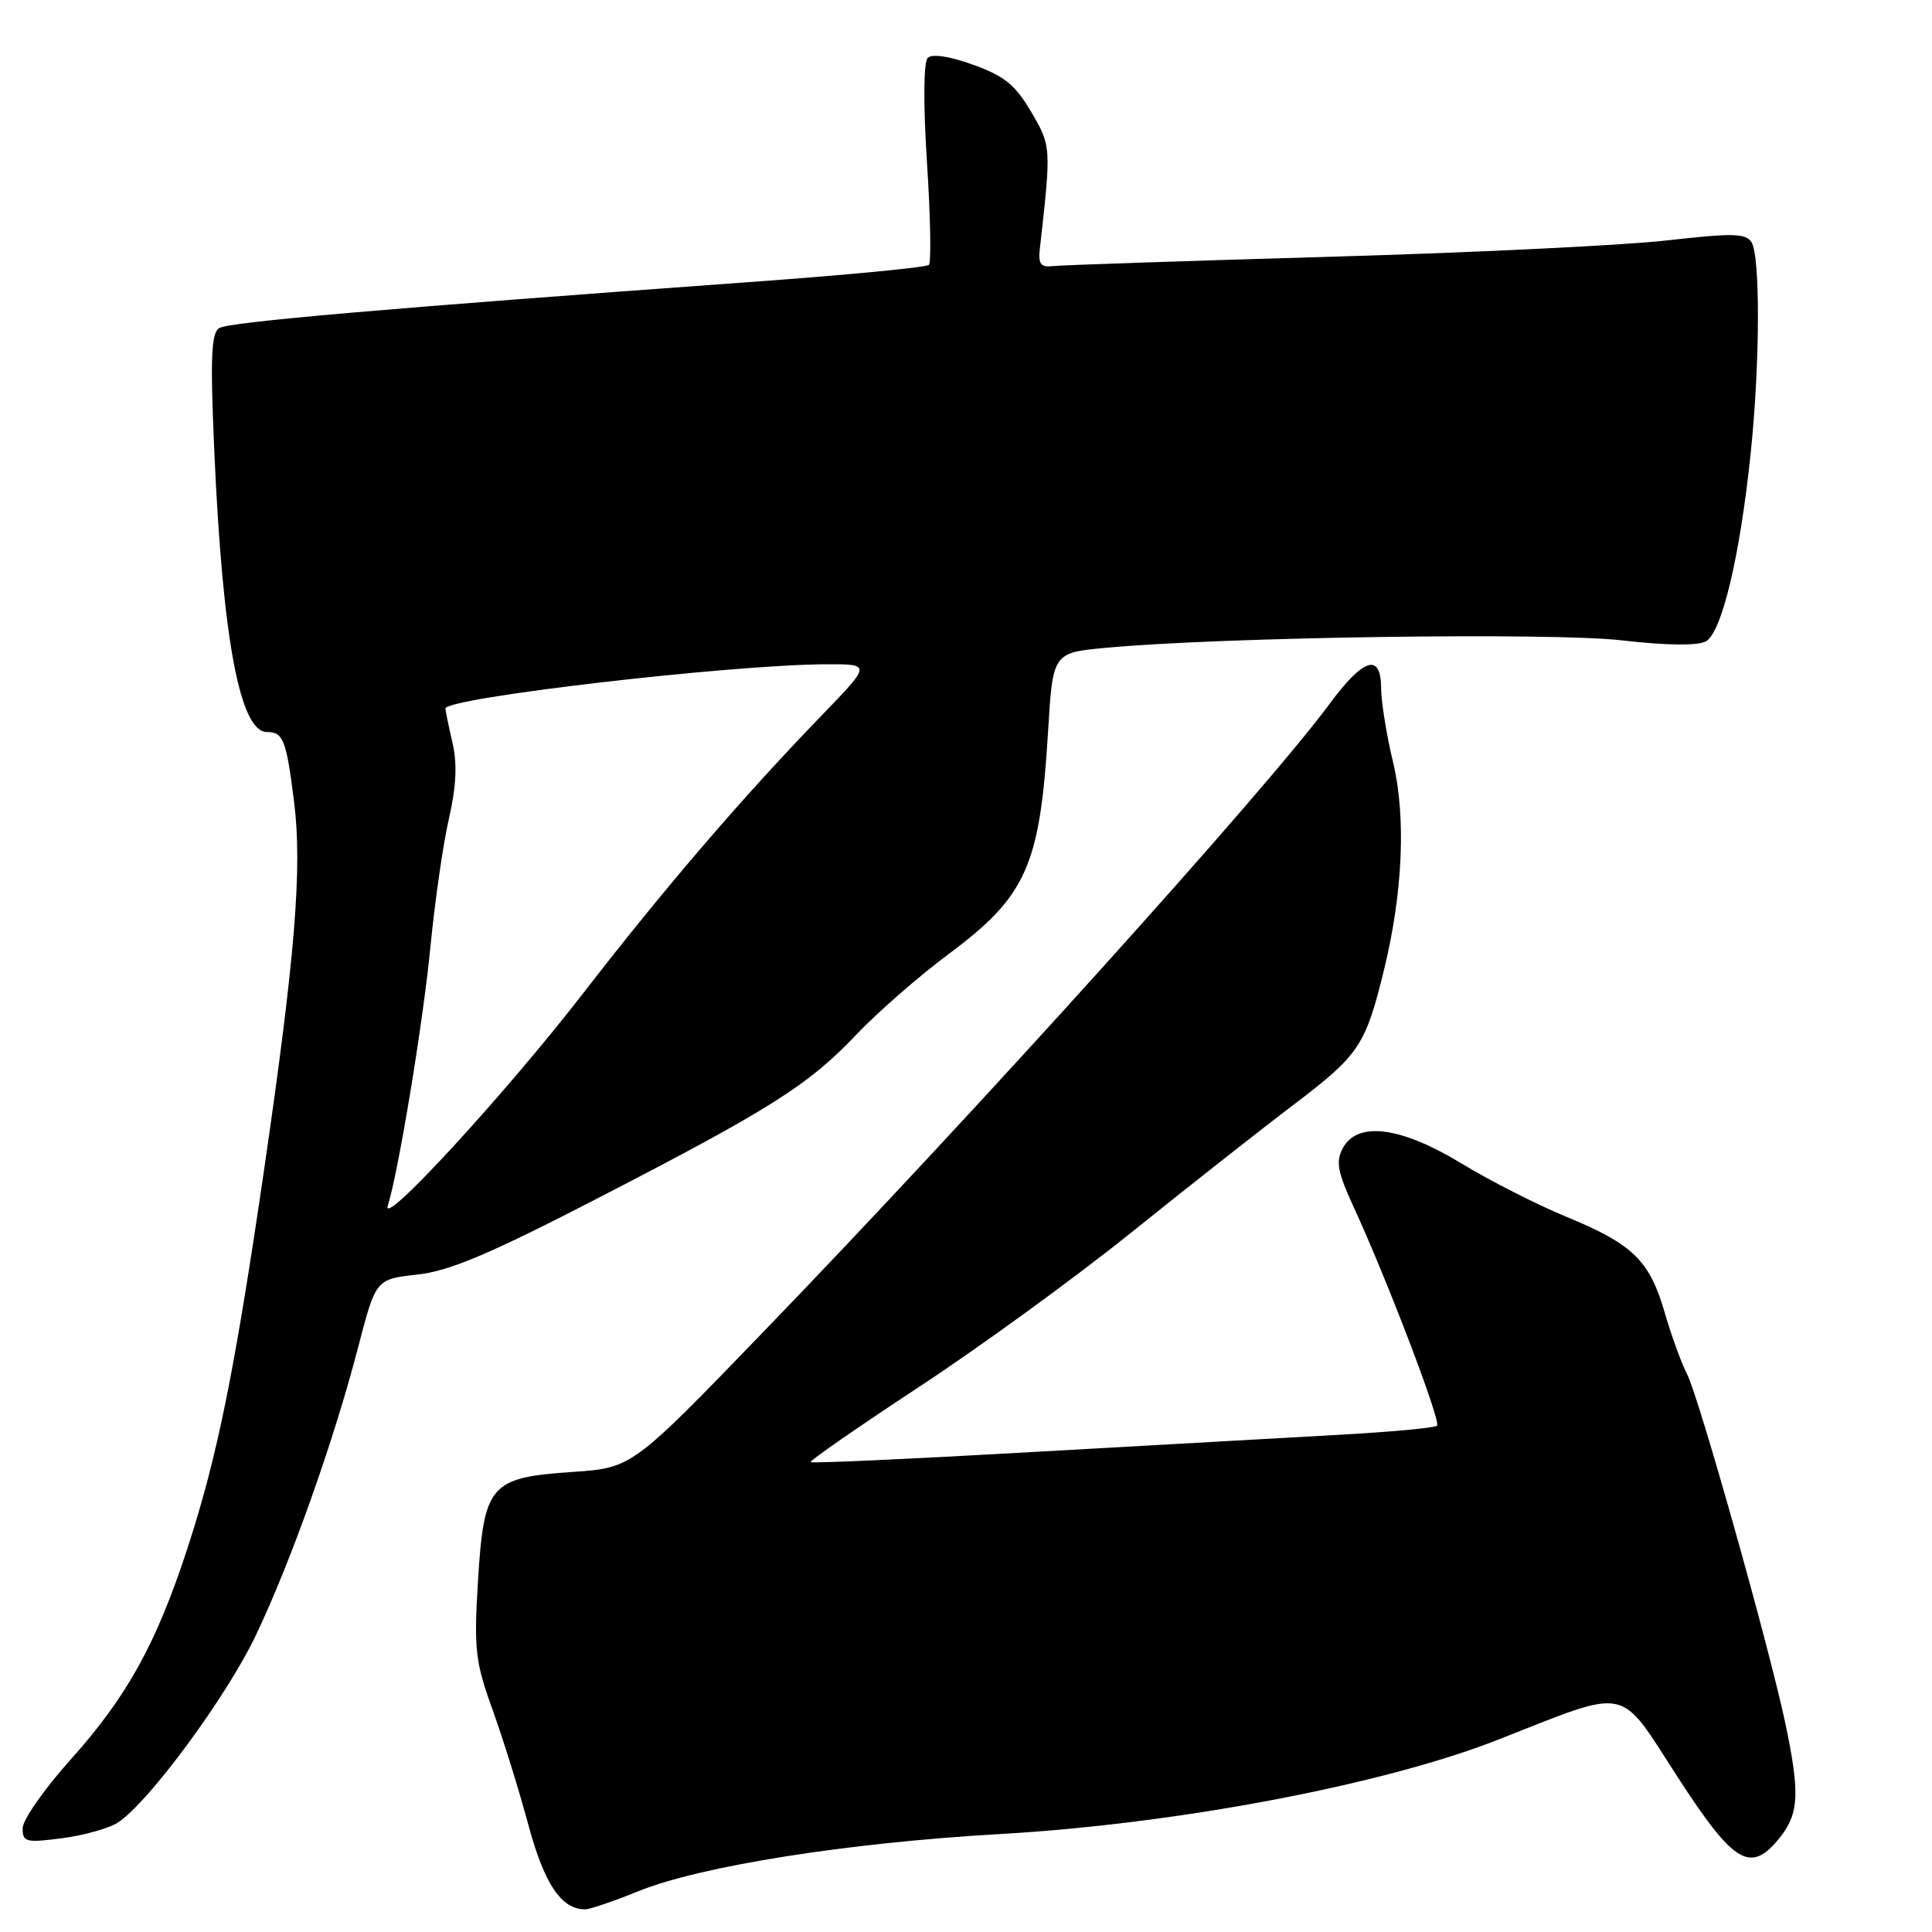 <?xml version="1.0" encoding="UTF-8" standalone="no"?>
<!DOCTYPE svg PUBLIC "-//W3C//DTD SVG 1.1//EN" "http://www.w3.org/Graphics/SVG/1.1/DTD/svg11.dtd" >
<svg xmlns="http://www.w3.org/2000/svg" xmlns:xlink="http://www.w3.org/1999/xlink" version="1.1" viewBox="0 0 256 256">
 <g >
 <path fill="currentColor"
d=" M 84.58 250.60 C 92.80 247.26 112.35 244.17 132.52 243.02 C 155.85 241.69 183.20 236.52 198.42 230.55 C 216.19 223.58 214.35 223.20 222.31 235.49 C 229.84 247.11 232.00 248.36 235.93 243.37 C 238.38 240.25 238.49 237.47 236.56 228.32 C 234.42 218.19 225.10 185.10 223.55 182.09 C 222.80 180.65 221.46 176.96 220.57 173.88 C 218.56 166.99 216.37 164.86 207.46 161.19 C 203.61 159.60 197.39 156.44 193.63 154.15 C 185.59 149.27 179.85 148.53 177.92 152.15 C 176.98 153.91 177.23 155.29 179.35 159.90 C 183.76 169.45 190.97 188.36 190.42 188.91 C 190.14 189.20 184.19 189.75 177.20 190.13 C 170.22 190.52 151.72 191.56 136.11 192.44 C 120.49 193.33 107.58 193.91 107.41 193.74 C 107.24 193.57 113.71 189.08 121.80 183.76 C 129.88 178.45 142.54 169.24 149.92 163.30 C 157.30 157.36 167.03 149.70 171.54 146.28 C 180.10 139.78 180.94 138.53 183.39 128.50 C 185.89 118.27 186.32 108.25 184.59 101.00 C 183.73 97.42 183.02 93.04 183.01 91.25 C 182.99 86.44 180.70 87.14 176.12 93.34 C 167.68 104.77 129.24 147.39 101.13 176.50 C 83.75 194.50 83.75 194.50 75.87 195.04 C 64.91 195.78 64.12 196.70 63.33 209.56 C 62.79 218.55 62.97 220.17 65.25 226.50 C 66.64 230.35 68.78 237.22 70.00 241.77 C 72.13 249.66 74.37 253.00 77.55 253.00 C 78.16 253.00 81.32 251.92 84.58 250.60 Z  M 15.62 241.50 C 19.68 238.86 30.03 224.82 33.90 216.69 C 38.55 206.94 44.23 190.94 47.46 178.50 C 49.80 169.50 49.80 169.50 55.28 168.89 C 59.56 168.42 64.84 166.19 79.33 158.71 C 102.16 146.92 107.13 143.78 113.50 137.06 C 116.25 134.16 121.75 129.36 125.72 126.40 C 136.00 118.75 137.80 114.72 138.87 97.00 C 139.50 86.50 139.50 86.50 146.50 85.84 C 161.74 84.41 205.59 83.77 214.88 84.85 C 220.83 85.53 224.91 85.58 226.03 84.99 C 228.14 83.85 230.56 73.73 231.98 60.00 C 233.21 48.16 233.26 33.96 232.08 32.09 C 231.32 30.90 229.58 30.87 220.84 31.86 C 215.15 32.51 194.97 33.49 176.00 34.03 C 157.03 34.58 140.60 35.13 139.50 35.26 C 137.91 35.45 137.56 34.99 137.78 33.00 C 139.31 19.42 139.30 19.37 136.64 14.83 C 134.54 11.25 133.09 10.07 128.95 8.58 C 125.82 7.45 123.50 7.10 122.93 7.67 C 122.37 8.23 122.33 13.72 122.83 21.55 C 123.29 28.67 123.41 34.77 123.08 35.10 C 122.76 35.43 111.93 36.47 99.00 37.40 C 51.05 40.87 30.35 42.67 29.05 43.47 C 27.98 44.13 27.85 47.38 28.40 59.90 C 29.51 84.82 31.80 97.00 35.39 97.00 C 37.53 97.00 37.93 98.02 38.96 106.19 C 40.08 115.04 39.11 126.83 34.92 155.50 C 31.06 181.84 28.80 192.97 24.89 205.00 C 20.73 217.78 16.86 224.79 9.32 233.20 C 5.84 237.08 3.00 241.15 3.00 242.25 C 3.00 244.09 3.43 244.20 8.25 243.57 C 11.14 243.19 14.45 242.26 15.62 241.50 Z  M 51.39 159.74 C 52.80 155.27 56.07 135.42 57.03 125.50 C 57.62 119.45 58.72 111.78 59.49 108.45 C 60.46 104.21 60.60 101.21 59.96 98.45 C 59.46 96.28 59.04 94.22 59.02 93.89 C 58.97 92.47 96.87 88.06 109.47 88.02 C 115.45 88.00 115.45 88.00 108.92 94.75 C 98.37 105.66 88.11 117.60 77.22 131.68 C 66.89 145.02 50.37 162.98 51.39 159.74 Z "/>
</g>
</svg>